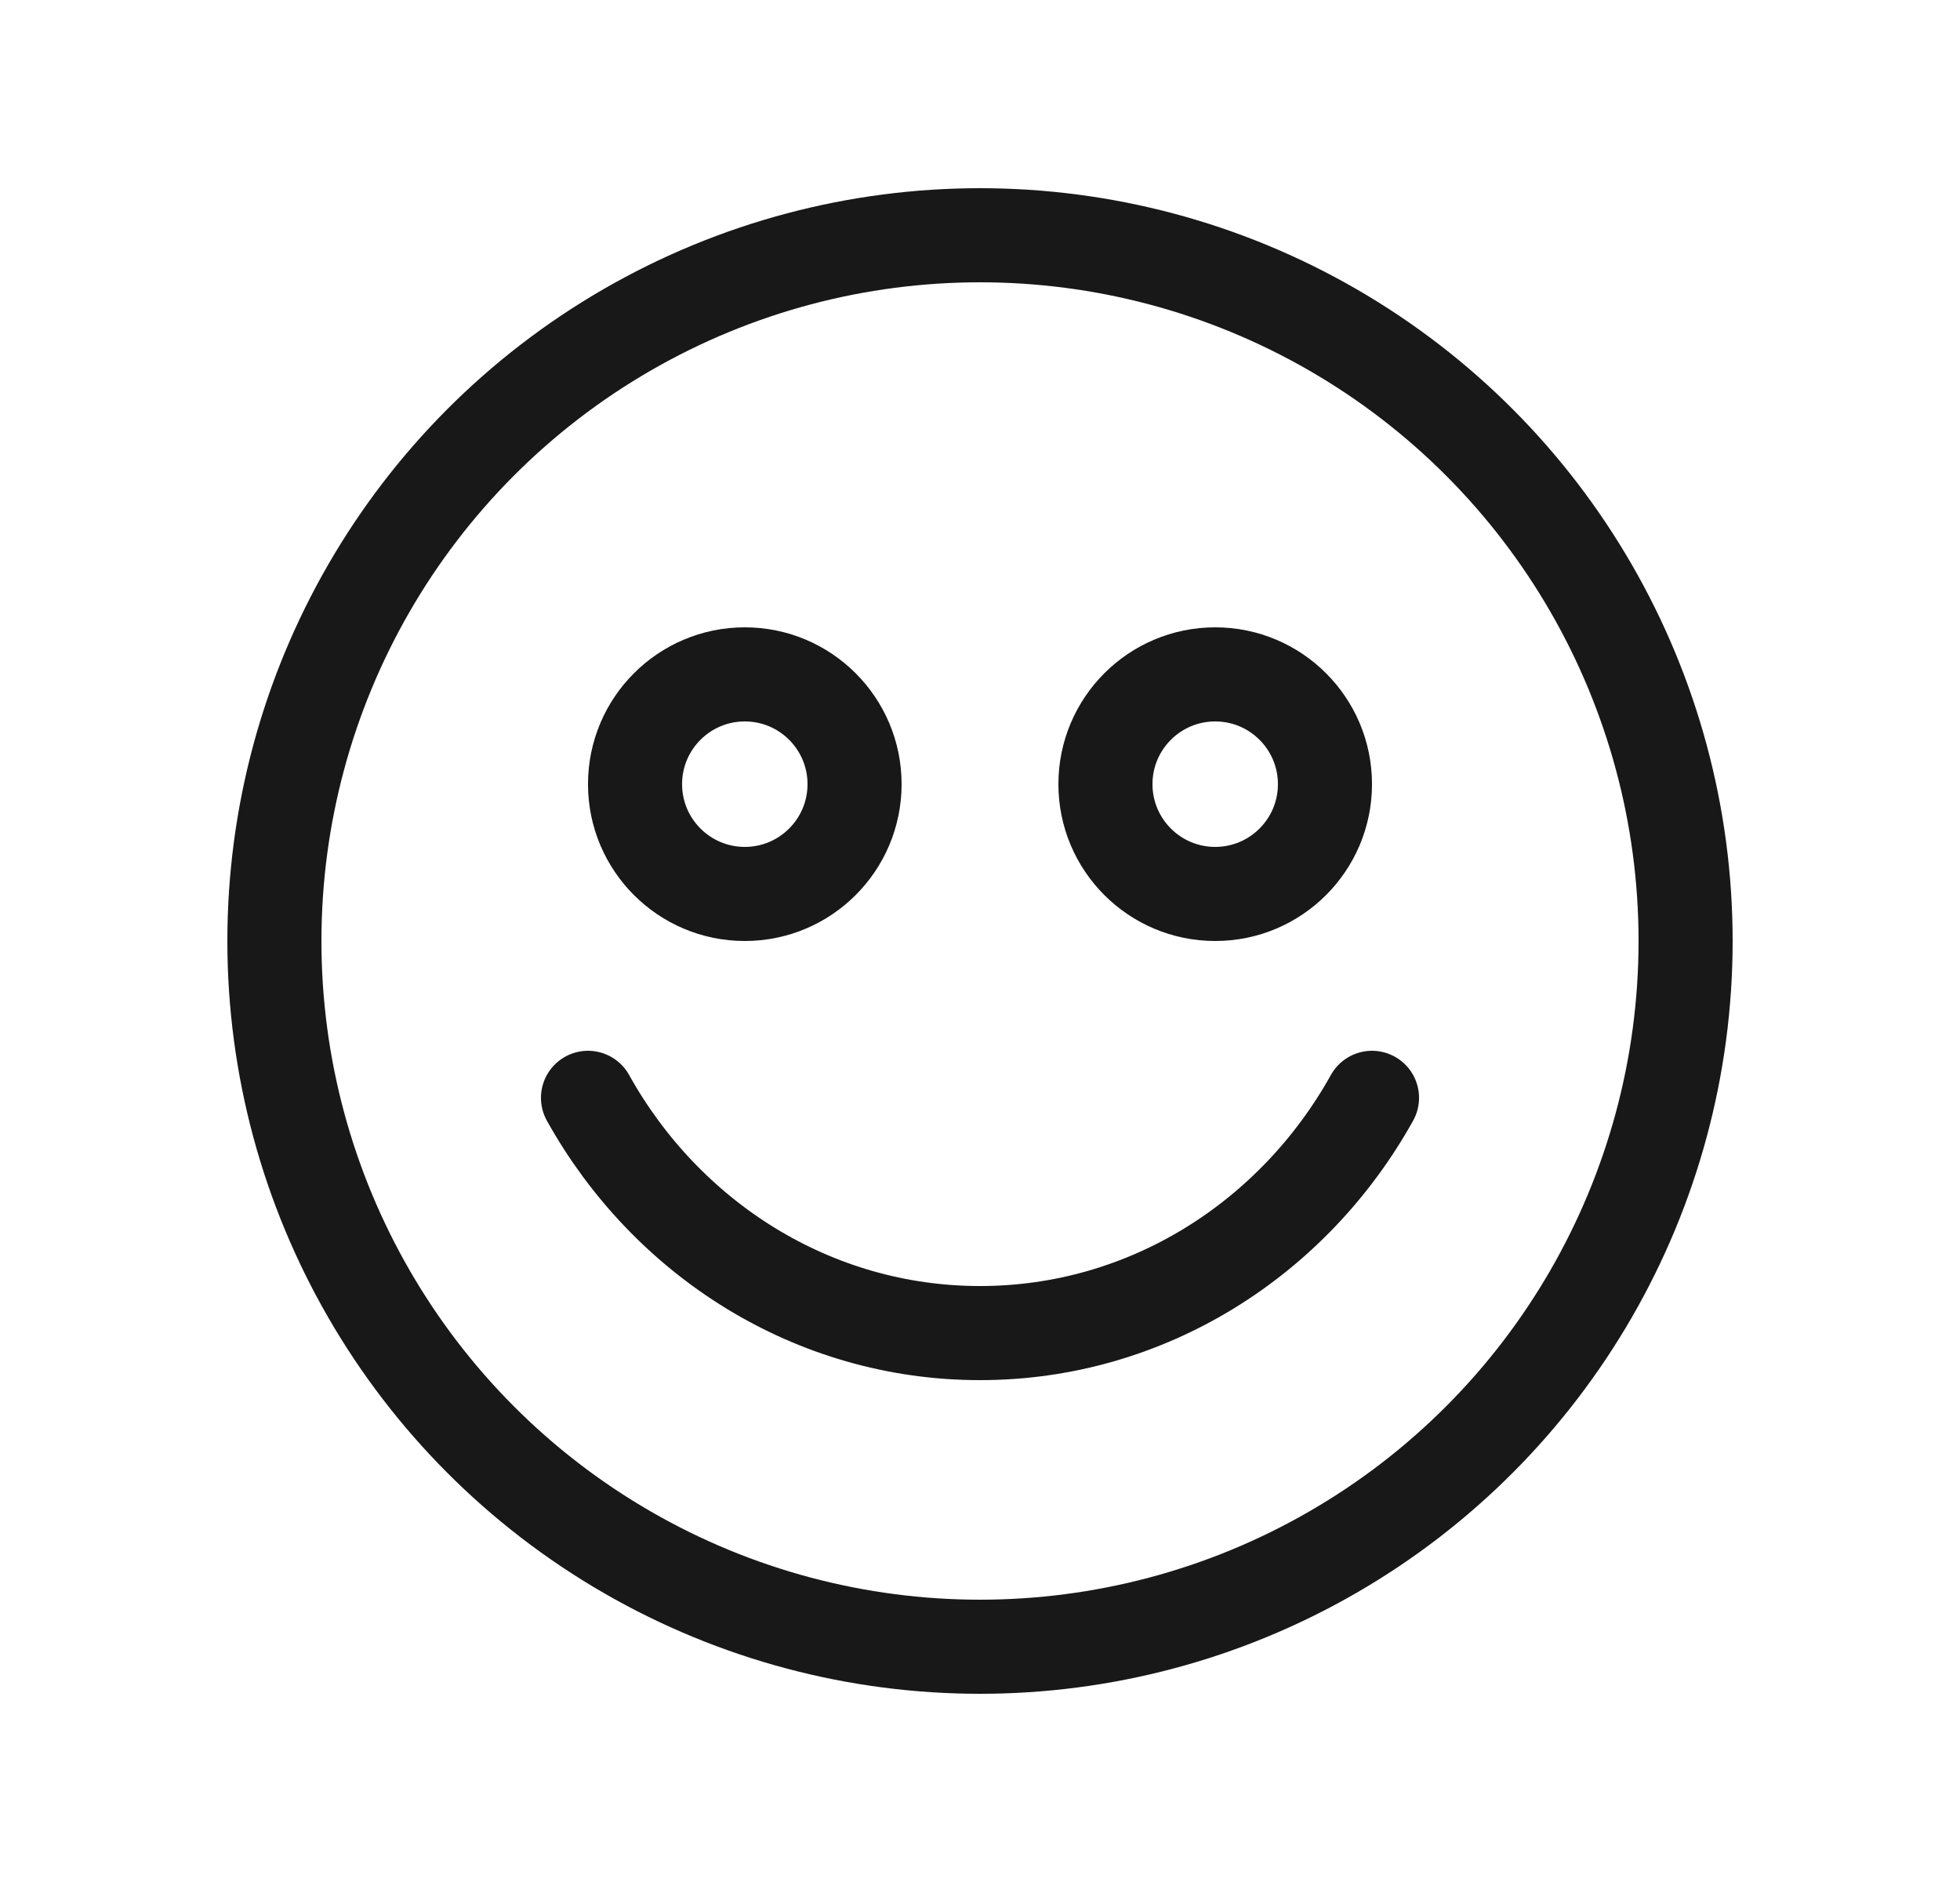 <svg width="25" height="24" viewBox="0 0 25 24" fill="none" xmlns="http://www.w3.org/2000/svg">
<circle cx="12.5" cy="12" r="9" stroke="#181818" stroke-width="1.2" stroke-linecap="round"/>
<path d="M7.5 14C8.498 15.793 10.364 17 12.5 17C14.636 17 16.502 15.793 17.5 14" stroke="#181818" stroke-width="1.2" stroke-linecap="round"/>
<path d="M9.5 11.4C8.727 11.4 8.1 10.773 8.1 10C8.1 9.227 8.727 8.6 9.5 8.6C10.273 8.6 10.9 9.227 10.9 10C10.9 10.773 10.273 11.4 9.5 11.4ZM15.5 11.4C14.727 11.4 14.1 10.773 14.1 10C14.1 9.227 14.727 8.6 15.5 8.6C16.273 8.6 16.9 9.227 16.9 10C16.9 10.773 16.273 11.4 15.5 11.4Z" stroke="#181818" stroke-width="1.2" stroke-linecap="round"/>
</svg>
